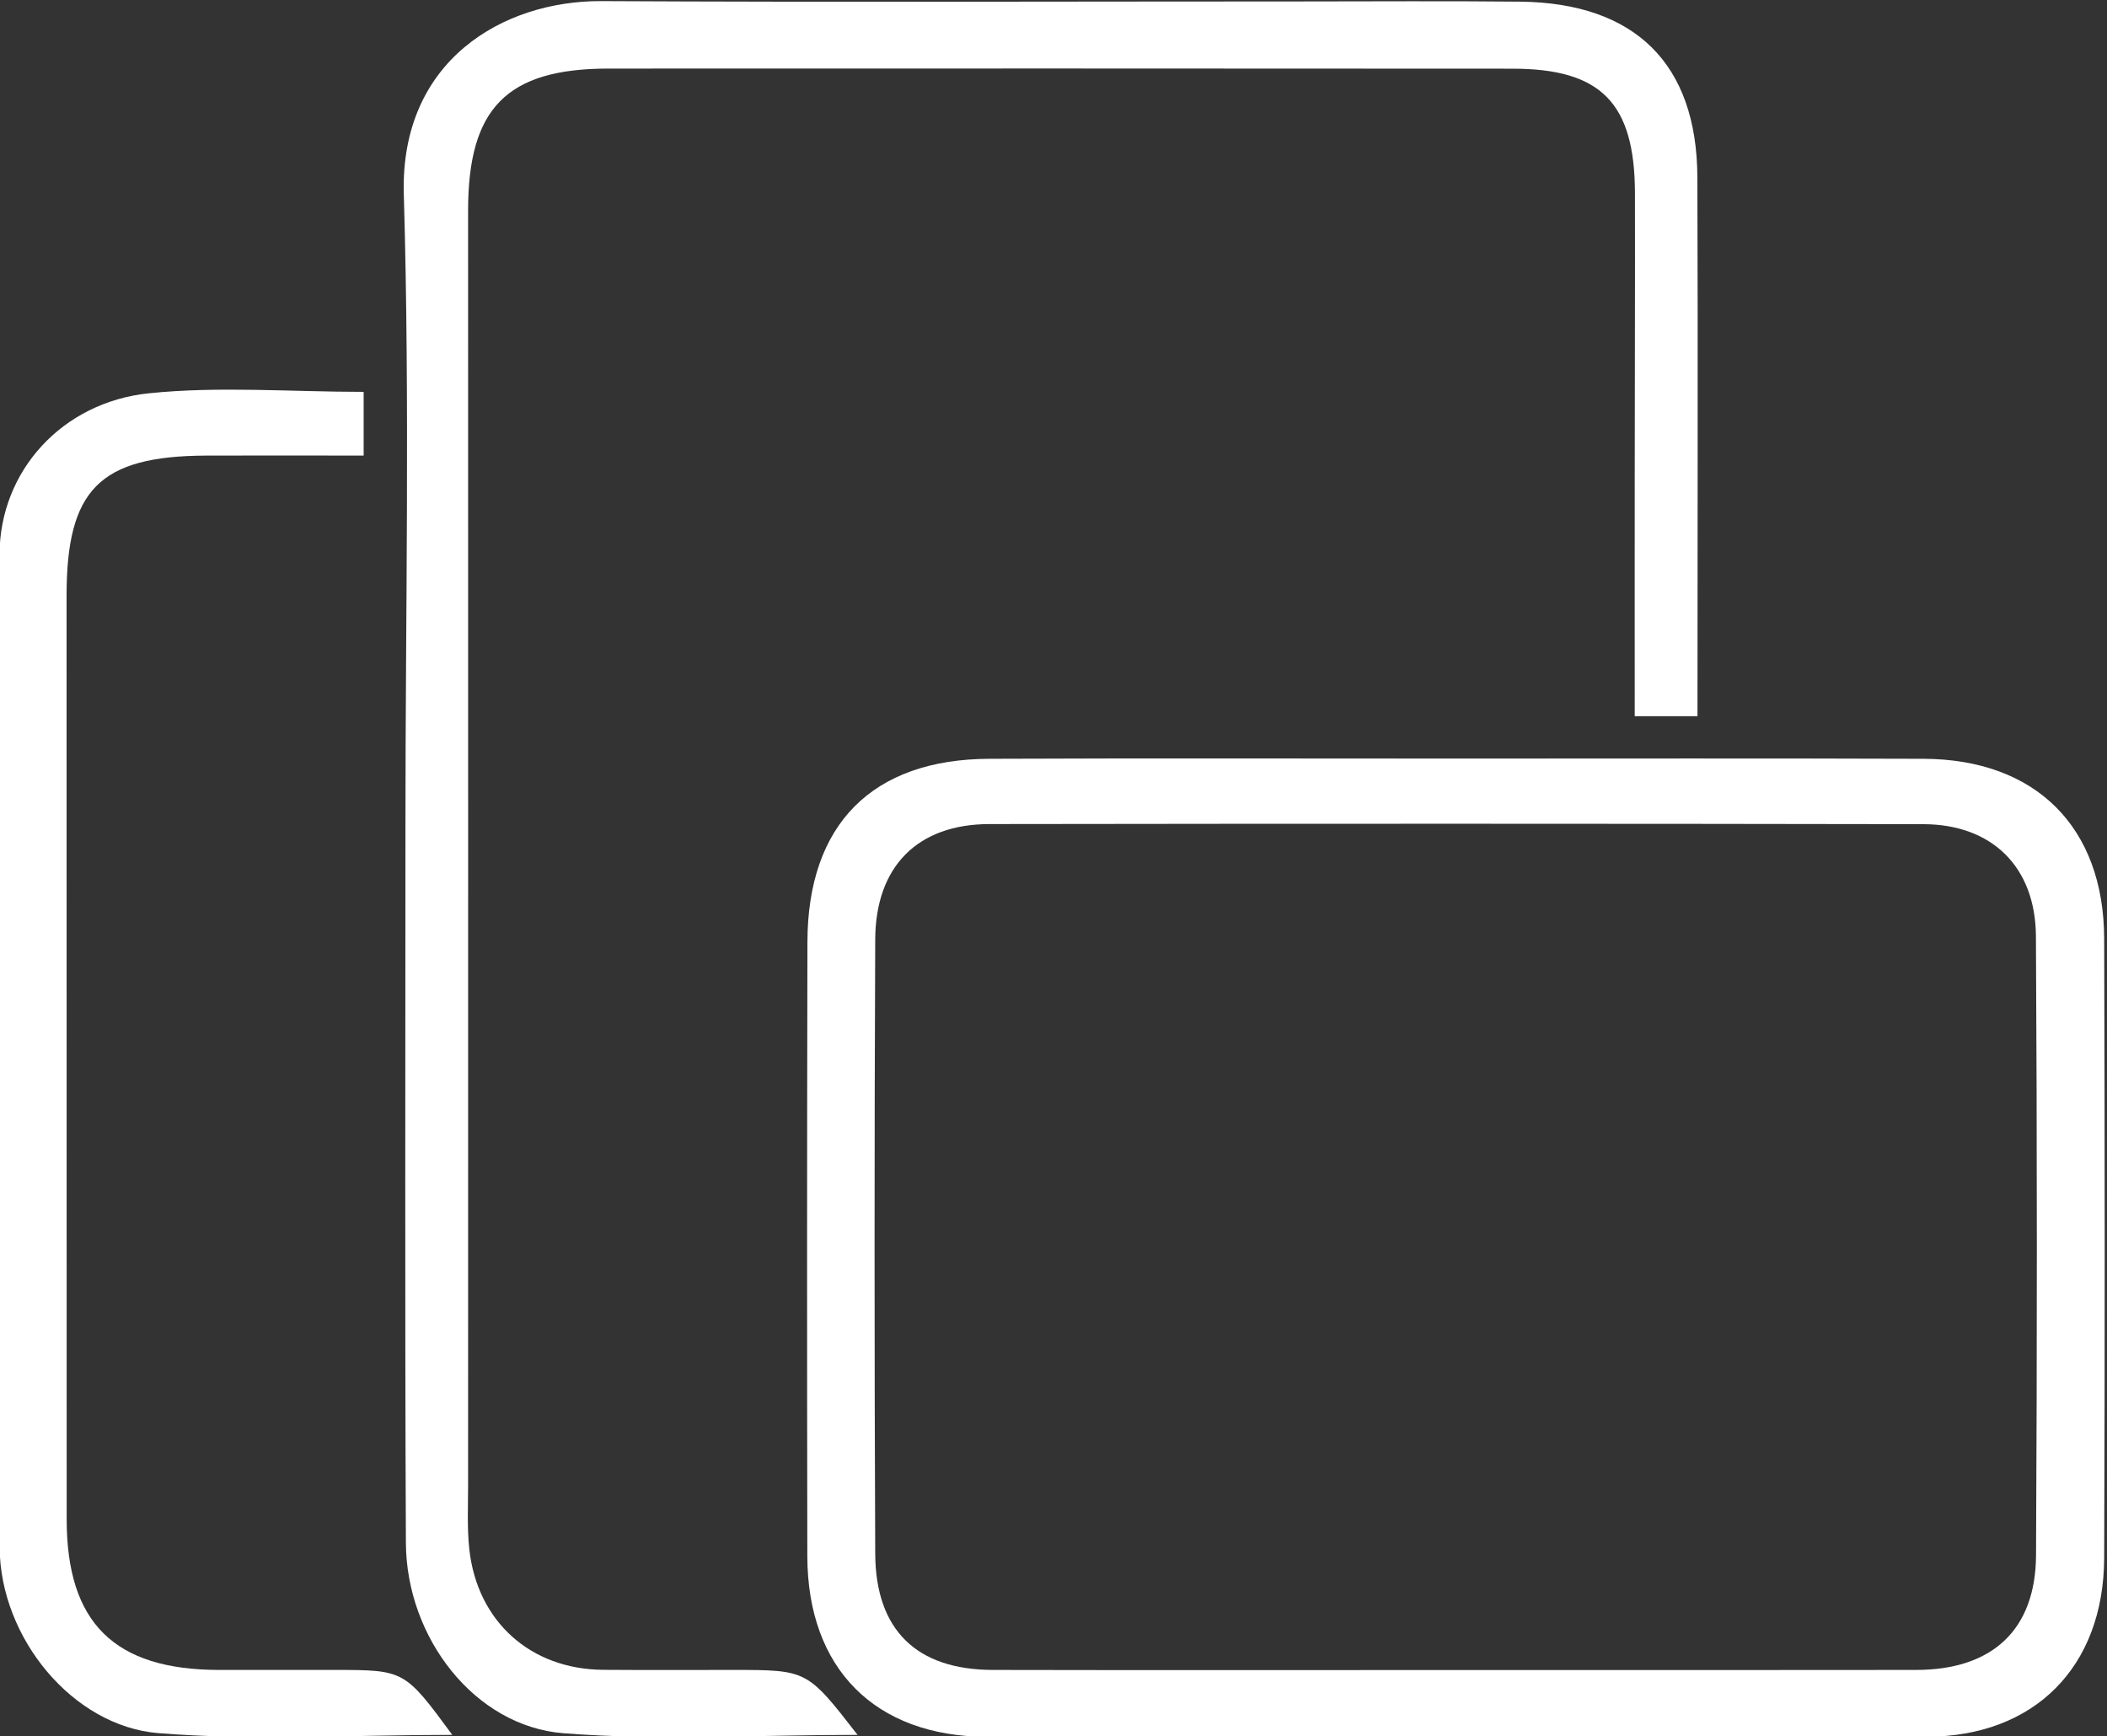 <?xml version="1.0" encoding="UTF-8"?>
<svg width="25.601" height="21.1" version="1.1" viewBox="0 0 25.601 21.1" xml:space="preserve" xmlns="http://www.w3.org/2000/svg"><rect x="0" y="0" width="25.601" height="21.1" fill="#333333" stroke="none"/><g transform="matrix(1.333 0 0 -1.333 -82.585 53.884)"><g transform="translate(75.235 25.199)"><path d="m0 0c1.396 0 2.792-1e-3 4.187 1e-3 0.692 1e-3 1.087 0.365 1.091 1.045 0.01 1.881 0.01 3.763-1e-3 5.643-4e-3 0.634-0.402 1.021-1.027 1.022-2.837 5e-3 -5.675 5e-3 -8.512 1e-3 -0.654-1e-3 -1.038-0.385-1.041-1.052-8e-3 -1.865-8e-3 -3.731 0-5.598 3e-3 -0.699 0.378-1.059 1.071-1.061 1.41-3e-3 2.821-1e-3 4.232-1e-3m0.017 8.309c1.411 0 2.822 3e-3 4.233-2e-3 1.023-3e-3 1.646-0.62 1.649-1.64 6e-3 -1.882 7e-3 -3.764 0-5.645-4e-3 -0.995-0.637-1.629-1.62-1.63-2.853-5e-3 -5.705-5e-3 -8.558-1e-3 -1.026 2e-3 -1.641 0.622-1.643 1.648-3e-3 1.866-3e-3 3.732 1e-3 5.6 3e-3 1.071 0.591 1.664 1.659 1.668 1.427 6e-3 2.853 2e-3 4.279 2e-3" fill="#fff"/></g><g transform="translate(77.427 33.894)"><path d="m0 0h-0.572c0 0.743-1e-3 1.48 0 2.218 0 0.849 4e-3 1.7 2e-3 2.55-2e-3 0.823-0.309 1.135-1.117 1.135-2.747 2e-3 -5.494 2e-3 -8.241 1e-3 -0.928-1e-3 -1.279-0.363-1.278-1.298 1e-3 -3.87 0-7.739 0-11.608 0-0.197-0.01-0.396 0.011-0.592 0.073-0.66 0.559-1.094 1.22-1.099 0.395-3e-3 0.789-1e-3 1.184-1e-3 0.676 0 0.676 0 1.135-0.592-0.912 0-1.802-0.054-2.682 0.015-0.807 0.064-1.432 0.871-1.435 1.738-0.01 2.184-4e-3 4.37-4e-3 6.555 0 1.912 0.041 3.826-0.015 5.736-0.035 1.219 0.905 1.765 1.8 1.761 2.125-0.011 4.249-3e-3 6.374-3e-3 0.668 0 1.335 5e-3 2.003-2e-3 1.047-0.012 1.61-0.567 1.614-1.601 6e-3 -1.622 1e-3 -3.243 1e-3 -4.913" fill="#fff"/></g><g transform="translate(65.269 36.851)"><path d="m0 0v-0.581c-0.481 0-0.96 2e-3 -1.438 0-0.97-5e-3 -1.27-0.31-1.27-1.279 1e-3 -2.806 1e-3 -5.612 1e-3 -8.417 0-0.944 0.433-1.373 1.389-1.374h1.047c0.643 0 0.643 0 1.079-0.592-0.91 0-1.8-0.055-2.68 0.016-0.779 0.063-1.442 0.868-1.446 1.694-0.017 3.017-0.015 6.035-1e-3 9.053 3e-3 0.759 0.571 1.385 1.361 1.467 0.64 0.066 1.293 0.013 1.958 0.013" fill="#fff"/></g></g></svg>
